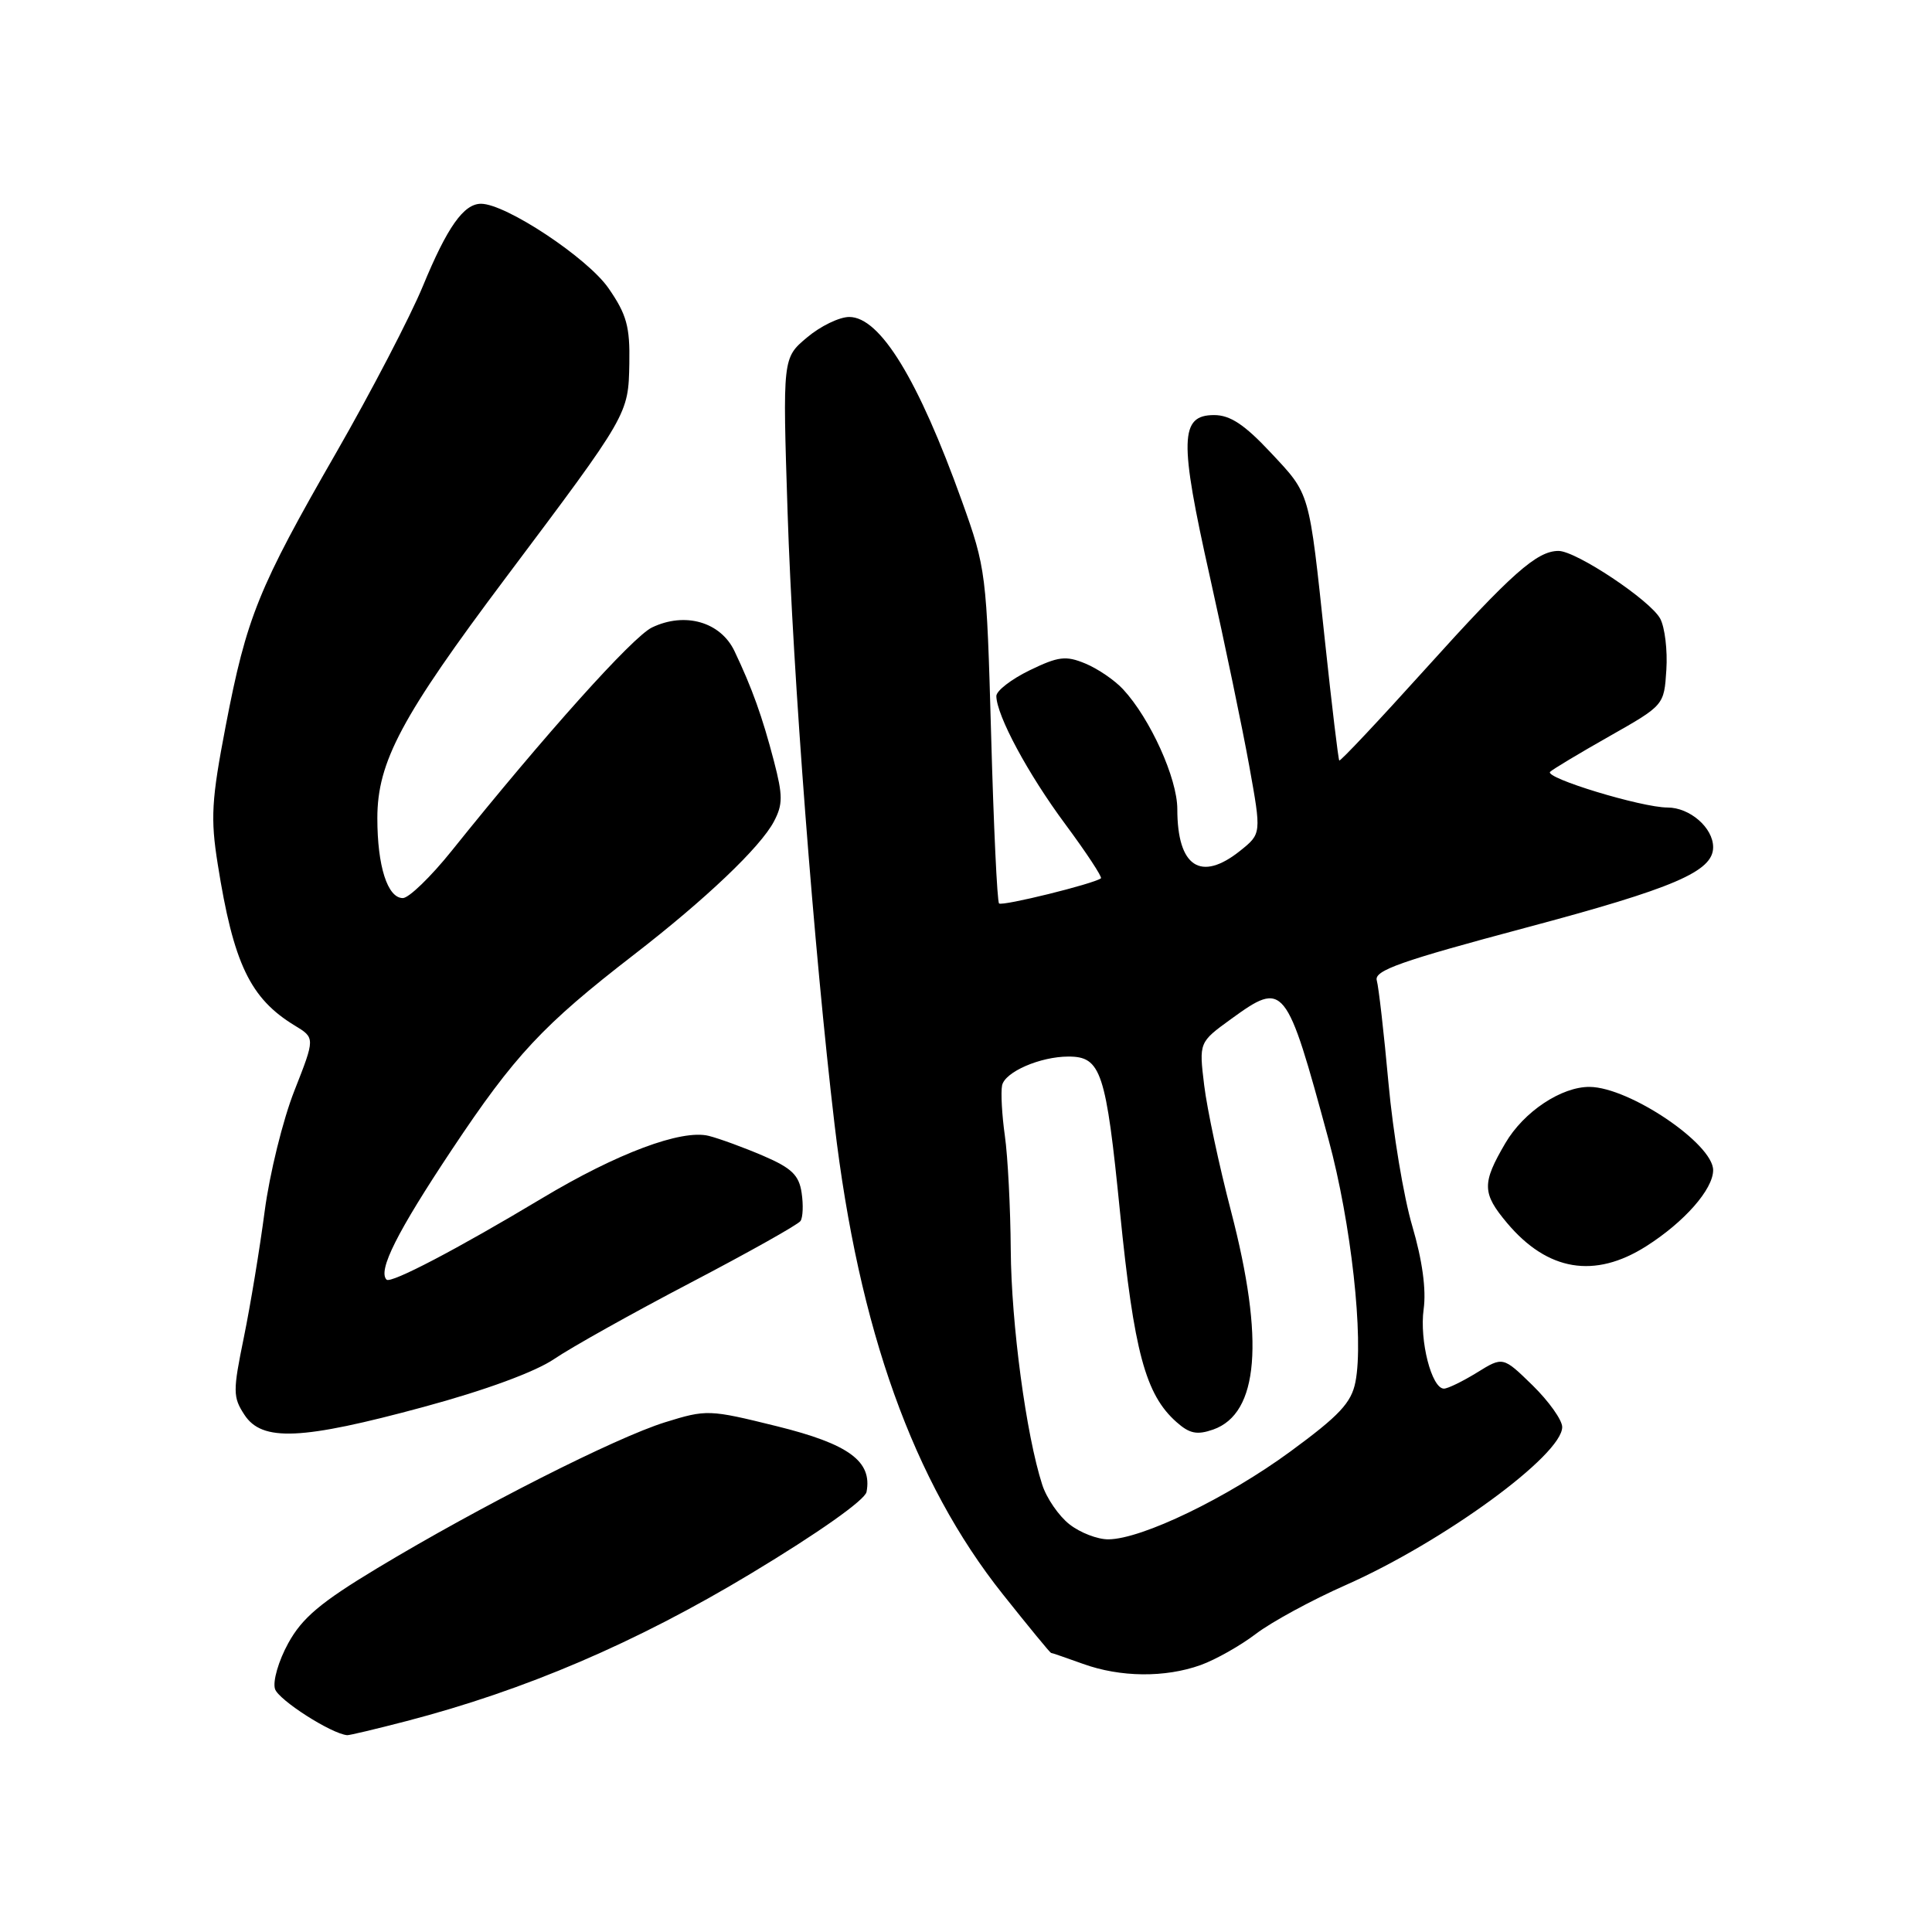<?xml version="1.0" encoding="UTF-8" standalone="no"?>
<!DOCTYPE svg PUBLIC "-//W3C//DTD SVG 1.1//EN" "http://www.w3.org/Graphics/SVG/1.1/DTD/svg11.dtd" >
<svg xmlns="http://www.w3.org/2000/svg" xmlns:xlink="http://www.w3.org/1999/xlink" version="1.1" viewBox="0 0 256 256">
 <g >
 <path fill="currentColor"
d=" M 53.84 228.06 C 69.57 223.97 84.25 217.69 99.49 208.51 C 108.46 203.11 114.61 198.76 114.82 197.69 C 115.60 193.63 112.48 191.34 102.93 188.98 C 93.95 186.76 93.63 186.75 88.12 188.46 C 81.56 190.50 63.54 199.63 50.01 207.78 C 42.48 212.32 40.04 214.37 38.19 217.74 C 36.90 220.09 36.12 222.79 36.44 223.80 C 36.90 225.25 43.89 229.73 46.00 229.92 C 46.27 229.95 49.80 229.11 53.84 228.06 Z  M 159.09 220.63 C 161.06 219.92 164.36 218.06 166.42 216.49 C 168.48 214.92 173.85 212.00 178.36 210.01 C 191.30 204.27 207.00 192.81 207.00 189.09 C 207.00 188.16 205.23 185.68 203.08 183.57 C 199.15 179.74 199.15 179.74 195.71 181.87 C 193.81 183.04 191.84 184.00 191.33 184.00 C 189.70 184.00 188.07 177.64 188.64 173.48 C 189.00 170.88 188.47 167.01 187.14 162.48 C 186.00 158.64 184.58 150.10 183.98 143.50 C 183.38 136.90 182.68 130.78 182.43 129.91 C 182.05 128.60 185.60 127.35 202.12 122.94 C 221.86 117.68 227.00 115.47 227.00 112.26 C 227.00 109.68 223.91 107.00 220.95 107.00 C 217.52 107.00 204.60 103.07 205.40 102.27 C 205.73 101.94 209.26 99.82 213.25 97.56 C 220.50 93.45 220.50 93.45 220.80 88.76 C 220.97 86.18 220.60 83.13 219.99 81.98 C 218.70 79.56 208.85 73.00 206.51 73.00 C 203.65 73.00 200.28 75.99 188.92 88.59 C 182.75 95.43 177.59 100.92 177.46 100.77 C 177.33 100.62 176.48 93.53 175.57 85.00 C 173.42 64.82 173.65 65.61 168.32 59.91 C 164.90 56.26 163.00 55.00 160.88 55.00 C 156.33 55.00 156.24 58.24 160.31 76.40 C 162.29 85.26 164.64 96.54 165.53 101.48 C 167.15 110.47 167.15 110.47 164.33 112.73 C 159.10 116.91 156.00 114.86 156.00 107.21 C 156.00 103.14 152.41 95.21 148.81 91.33 C 147.71 90.14 145.46 88.60 143.81 87.92 C 141.23 86.85 140.24 86.97 136.41 88.83 C 133.99 90.01 132.01 91.54 132.02 92.24 C 132.07 94.84 136.21 102.54 141.15 109.20 C 143.95 112.98 146.08 116.22 145.88 116.38 C 144.97 117.10 132.78 120.11 132.38 119.71 C 132.13 119.47 131.66 109.42 131.33 97.38 C 130.73 75.92 130.66 75.32 127.46 66.40 C 121.67 50.26 116.61 42.00 112.53 42.00 C 111.22 42.00 108.70 43.22 106.93 44.72 C 103.70 47.43 103.70 47.43 104.36 67.90 C 105.05 89.32 107.87 126.04 110.58 148.98 C 113.79 176.16 121.02 196.35 132.88 211.25 C 136.27 215.51 139.14 219.01 139.27 219.02 C 139.40 219.02 141.30 219.68 143.50 220.47 C 148.45 222.26 154.37 222.32 159.09 220.63 Z  M 56.16 186.42 C 64.33 184.21 70.92 181.78 73.44 180.07 C 75.67 178.55 83.80 174.00 91.50 169.97 C 99.20 165.94 105.76 162.26 106.07 161.79 C 106.39 161.33 106.46 159.65 106.22 158.06 C 105.88 155.72 104.90 154.77 101.15 153.16 C 98.59 152.06 95.34 150.87 93.92 150.51 C 90.31 149.61 81.74 152.82 71.78 158.80 C 60.64 165.48 51.79 170.12 51.22 169.56 C 50.04 168.37 52.62 163.24 59.87 152.34 C 68.21 139.81 71.93 135.83 84.00 126.50 C 93.50 119.16 100.76 112.25 102.55 108.85 C 103.74 106.59 103.74 105.43 102.55 100.85 C 101.01 94.95 99.66 91.19 97.33 86.29 C 95.49 82.40 90.75 81.04 86.38 83.15 C 83.82 84.39 72.20 97.34 59.84 112.75 C 57.08 116.19 54.17 119.00 53.38 119.00 C 51.35 119.00 50.00 114.77 50.00 108.41 C 50.00 100.95 53.20 94.96 67.01 76.56 C 83.32 54.83 83.26 54.93 83.39 48.16 C 83.48 43.28 83.04 41.67 80.63 38.19 C 77.85 34.17 67.02 27.00 63.74 27.00 C 61.44 27.00 59.26 30.09 56.03 37.92 C 54.37 41.94 49.21 51.86 44.56 59.96 C 34.23 77.93 32.68 81.76 29.91 96.17 C 28.02 106.01 27.88 108.42 28.85 114.50 C 30.93 127.66 33.14 132.29 39.04 135.88 C 41.76 137.53 41.76 137.53 39.01 144.52 C 37.49 148.36 35.72 155.55 35.07 160.50 C 34.42 165.45 33.18 172.97 32.31 177.22 C 30.85 184.35 30.85 185.12 32.39 187.47 C 34.73 191.05 39.93 190.82 56.16 186.42 Z  M 218.12 165.14 C 223.18 161.93 227.00 157.59 227.00 155.05 C 227.00 151.56 215.92 144.08 210.65 144.02 C 206.91 143.98 201.90 147.31 199.47 151.47 C 196.35 156.79 196.37 158.10 199.70 162.06 C 205.06 168.43 211.29 169.47 218.12 165.14 Z  M 141.71 201.98 C 140.30 200.88 138.67 198.51 138.10 196.73 C 135.97 190.14 134.00 175.44 133.93 165.62 C 133.89 160.05 133.54 153.25 133.15 150.50 C 132.76 147.75 132.60 144.75 132.78 143.83 C 133.14 142.04 137.83 140.00 141.58 140.00 C 145.89 140.00 146.55 141.97 148.41 160.63 C 150.26 179.14 151.78 184.79 155.89 188.43 C 157.62 189.97 158.61 190.17 160.76 189.42 C 166.79 187.29 167.58 177.62 163.12 160.50 C 161.54 154.45 159.94 146.94 159.56 143.80 C 158.87 138.11 158.87 138.11 163.13 135.02 C 170.16 129.93 170.41 130.23 176.04 151.00 C 179.03 162.00 180.74 177.39 179.60 183.13 C 179.06 185.88 177.46 187.58 170.97 192.34 C 162.61 198.47 151.32 203.93 146.88 203.97 C 145.45 203.99 143.12 203.09 141.71 201.98 Z "/>
</g>
</svg>